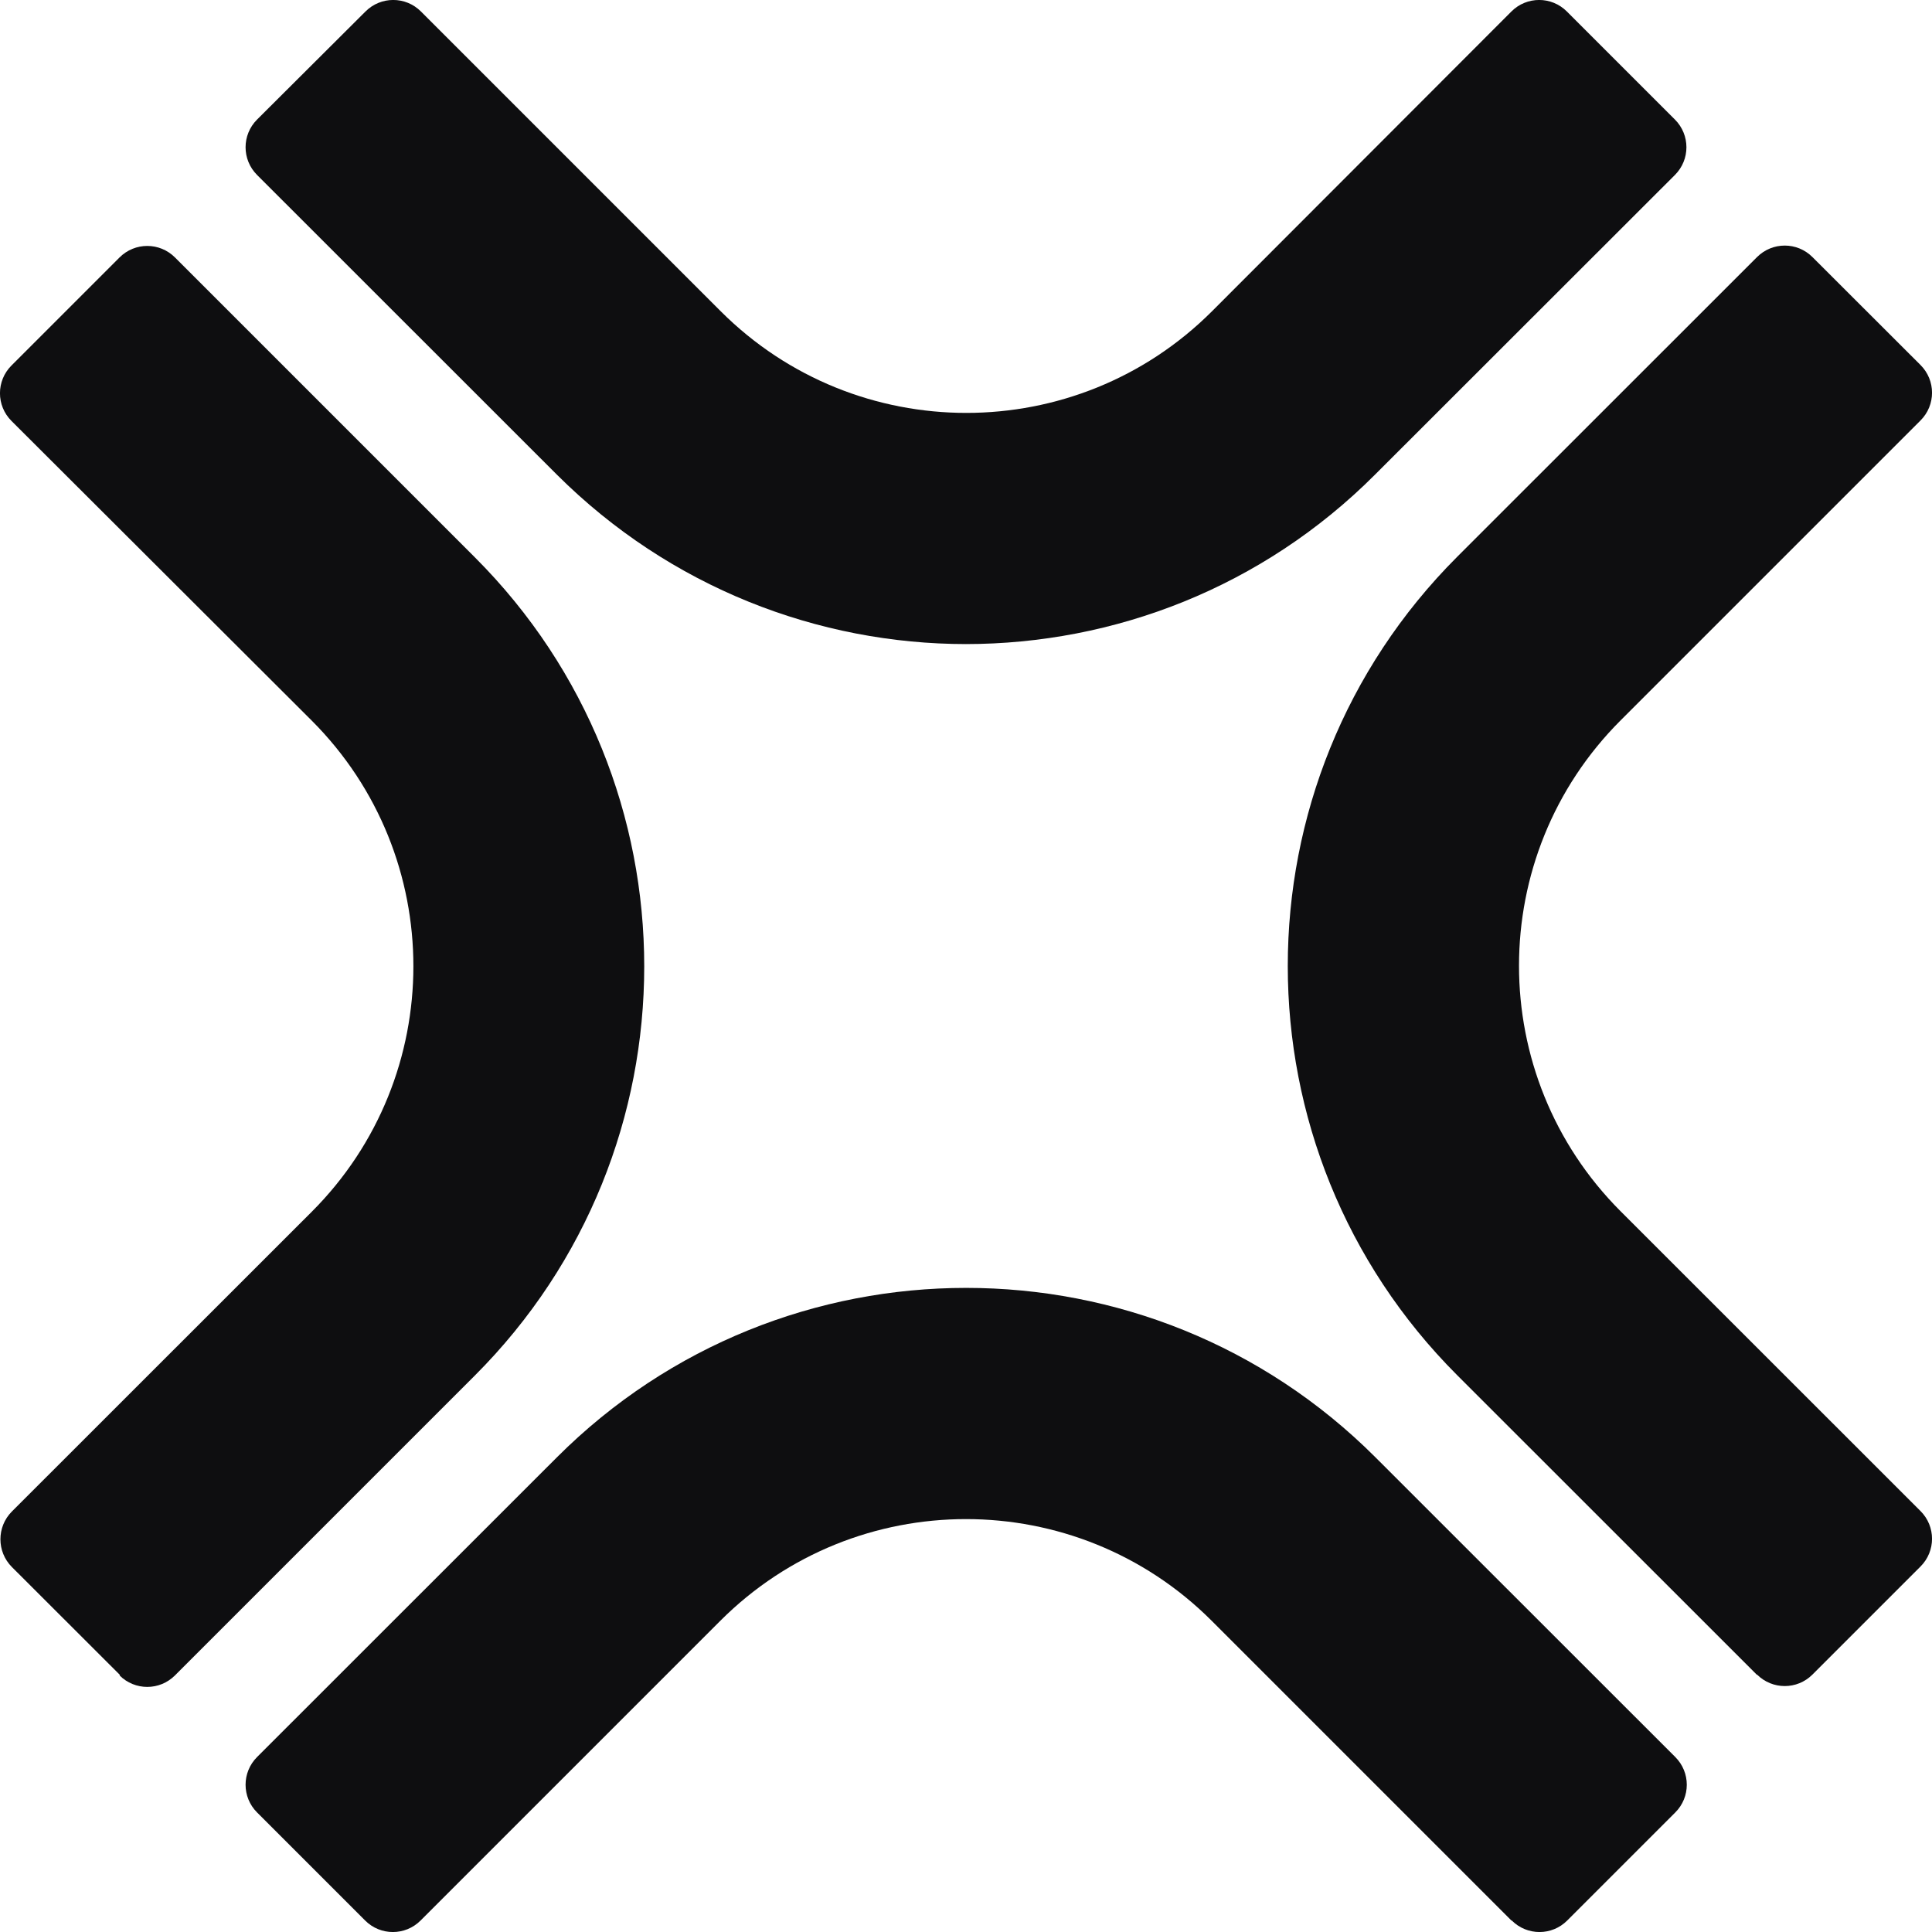 <svg width="16" height="16" viewBox="0 0 16 16" fill="none" xmlns="http://www.w3.org/2000/svg">
<path d="M12.517 15.905L10.034 13.422C8.911 12.3 7.089 12.3 5.966 13.422L3.483 15.905C3.356 16.032 3.151 16.032 3.024 15.905L2.129 15.01C2.002 14.883 2.002 14.678 2.129 14.551L4.612 12.069C6.483 10.198 9.52 10.198 11.391 12.069L13.874 14.551C14.001 14.678 14.001 14.883 13.874 15.01L12.979 15.905C12.852 16.032 12.647 16.032 12.52 15.905H12.517Z" fill="#0E0E10"/>
<path d="M14.551 13.871L12.068 11.389C10.197 9.518 10.197 6.482 12.068 4.611L14.551 2.129C14.678 2.002 14.883 2.002 15.01 2.129L15.905 3.023C16.032 3.15 16.032 3.355 15.905 3.482L13.422 5.965C12.299 7.087 12.299 8.909 13.422 10.032L15.905 12.514C16.032 12.641 16.032 12.846 15.905 12.973L15.01 13.868C14.883 13.995 14.678 13.995 14.551 13.868V13.871Z" fill="#0E0E10"/>
<path d="M8.003 5.334C6.776 5.334 5.549 4.865 4.612 3.931L2.129 1.449C2.002 1.322 2.002 1.117 2.129 0.99L3.027 0.095C3.154 -0.032 3.359 -0.032 3.486 0.095L5.969 2.578C7.092 3.7 8.914 3.7 10.037 2.578L12.517 0.095C12.644 -0.032 12.849 -0.032 12.976 0.095L13.871 0.99C13.998 1.117 13.998 1.322 13.871 1.449L11.387 3.931C10.454 4.865 9.227 5.334 7.996 5.334H8.003Z" fill="#0E0E10"/>
<path d="M0.993 13.871L0.098 12.977C-0.028 12.85 -0.028 12.645 0.098 12.518L2.582 10.035C3.704 8.913 3.704 7.091 2.582 5.968L0.095 3.486C-0.032 3.359 -0.032 3.154 0.095 3.027L0.99 2.132C1.117 2.005 1.322 2.005 1.449 2.132L3.932 4.615C5.803 6.485 5.803 9.521 3.932 11.392L1.449 13.875C1.322 14.002 1.117 14.002 0.99 13.875L0.993 13.871Z" fill="#0E0E10"/>
</svg>
